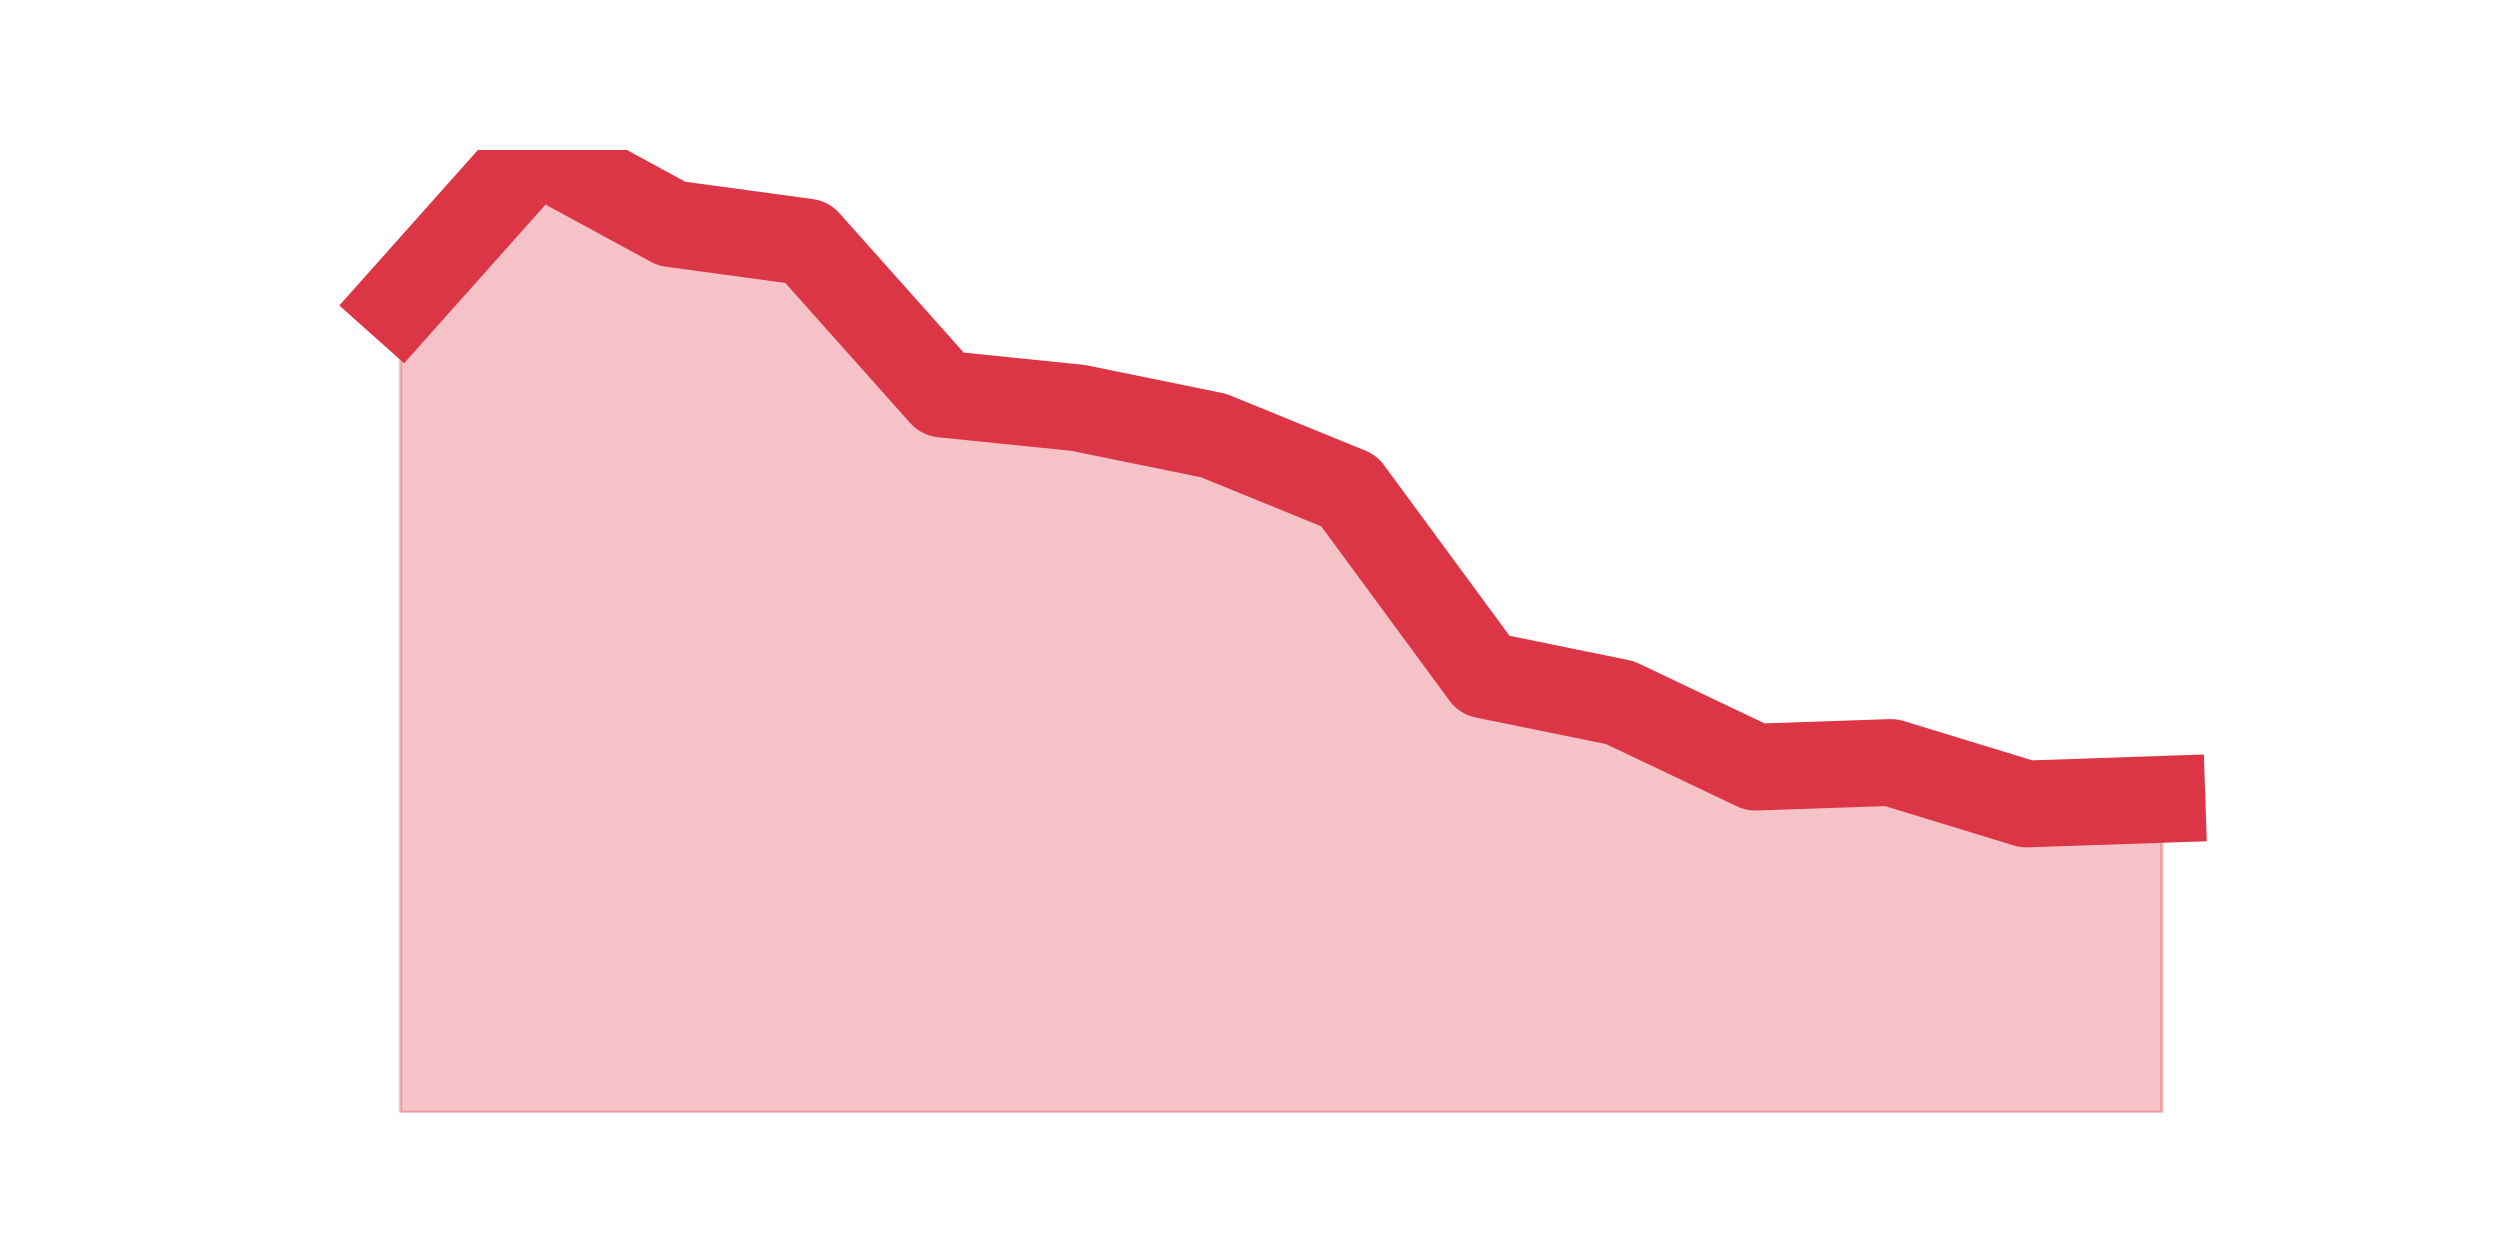 <?xml version="1.0" encoding="utf-8" standalone="no"?>
<!DOCTYPE svg PUBLIC "-//W3C//DTD SVG 1.1//EN"
  "http://www.w3.org/Graphics/SVG/1.1/DTD/svg11.dtd">
<svg height="360pt" version="1.1" viewBox="0 0 720 360" width="720pt" xmlns="http://www.w3.org/2000/svg" xmlns:xlink="http://www.w3.org/1999/xlink">
 <defs>
  <style type="text/css">*{stroke-linecap:butt;stroke-linejoin:round;}</style>
 </defs>
 <g id="figure_1">
  <g id="patch_1">
   <path d="M 0 360 
L 720 360 
L 720 0 
L 0 0 
z
" style="fill:none;"/>
  </g>
  <g id="axes_1">
   <g id="matplotlib.axis_1"/>
   <g id="matplotlib.axis_2"/>
   <g id="PolyCollection_1">
    <defs>
     <path d="M 115.364 -273.032 
L 115.364 -39.6 
L 154.385 -39.6 
L 193.406 -39.6 
L 232.427 -39.6 
L 271.448 -39.6 
L 310.469 -39.6 
L 349.49 -39.6 
L 388.51 -39.6 
L 427.531 -39.6 
L 466.552 -39.6 
L 505.573 -39.6 
L 544.594 -39.6 
L 583.615 -39.6 
L 622.636 -39.6 
L 622.636 -129.789 
L 622.636 -129.789 
L 583.615 -128.463 
L 544.594 -140.4 
L 505.573 -139.074 
L 466.552 -157.642 
L 427.531 -165.6 
L 388.51 -218.653 
L 349.49 -234.568 
L 310.469 -242.526 
L 271.448 -246.505 
L 232.427 -290.274 
L 193.406 -295.579 
L 154.385 -316.8 
L 115.364 -273.032 
z
" id="m07bc1ee6b0" style="stroke:#dc3545;stroke-opacity:0.3;"/>
    </defs>
    <g clip-path="url(#pbdedc11a4d)">
     <use style="fill:#dc3545;fill-opacity:0.3;stroke:#dc3545;stroke-opacity:0.3;" x="0" xlink:href="#m07bc1ee6b0" y="360"/>
    </g>
   </g>
   <g id="line2d_1">
    <path clip-path="url(#pbdedc11a4d)" d="M 115.364 86.968 
L 154.385 43.2 
L 193.406 64.421 
L 232.427 69.726 
L 271.448 113.495 
L 310.469 117.474 
L 349.49 125.432 
L 388.51 141.347 
L 427.531 194.4 
L 466.552 202.358 
L 505.573 220.926 
L 544.594 219.6 
L 583.615 231.537 
L 622.636 230.211 
" style="fill:none;stroke:#dc3545;stroke-linecap:square;stroke-width:25;"/>
   </g>
  </g>
 </g>
 <defs>
  <clipPath id="pbdedc11a4d">
   <rect height="277.2" width="558" x="90" y="43.2"/>
  </clipPath>
 </defs>
</svg>
